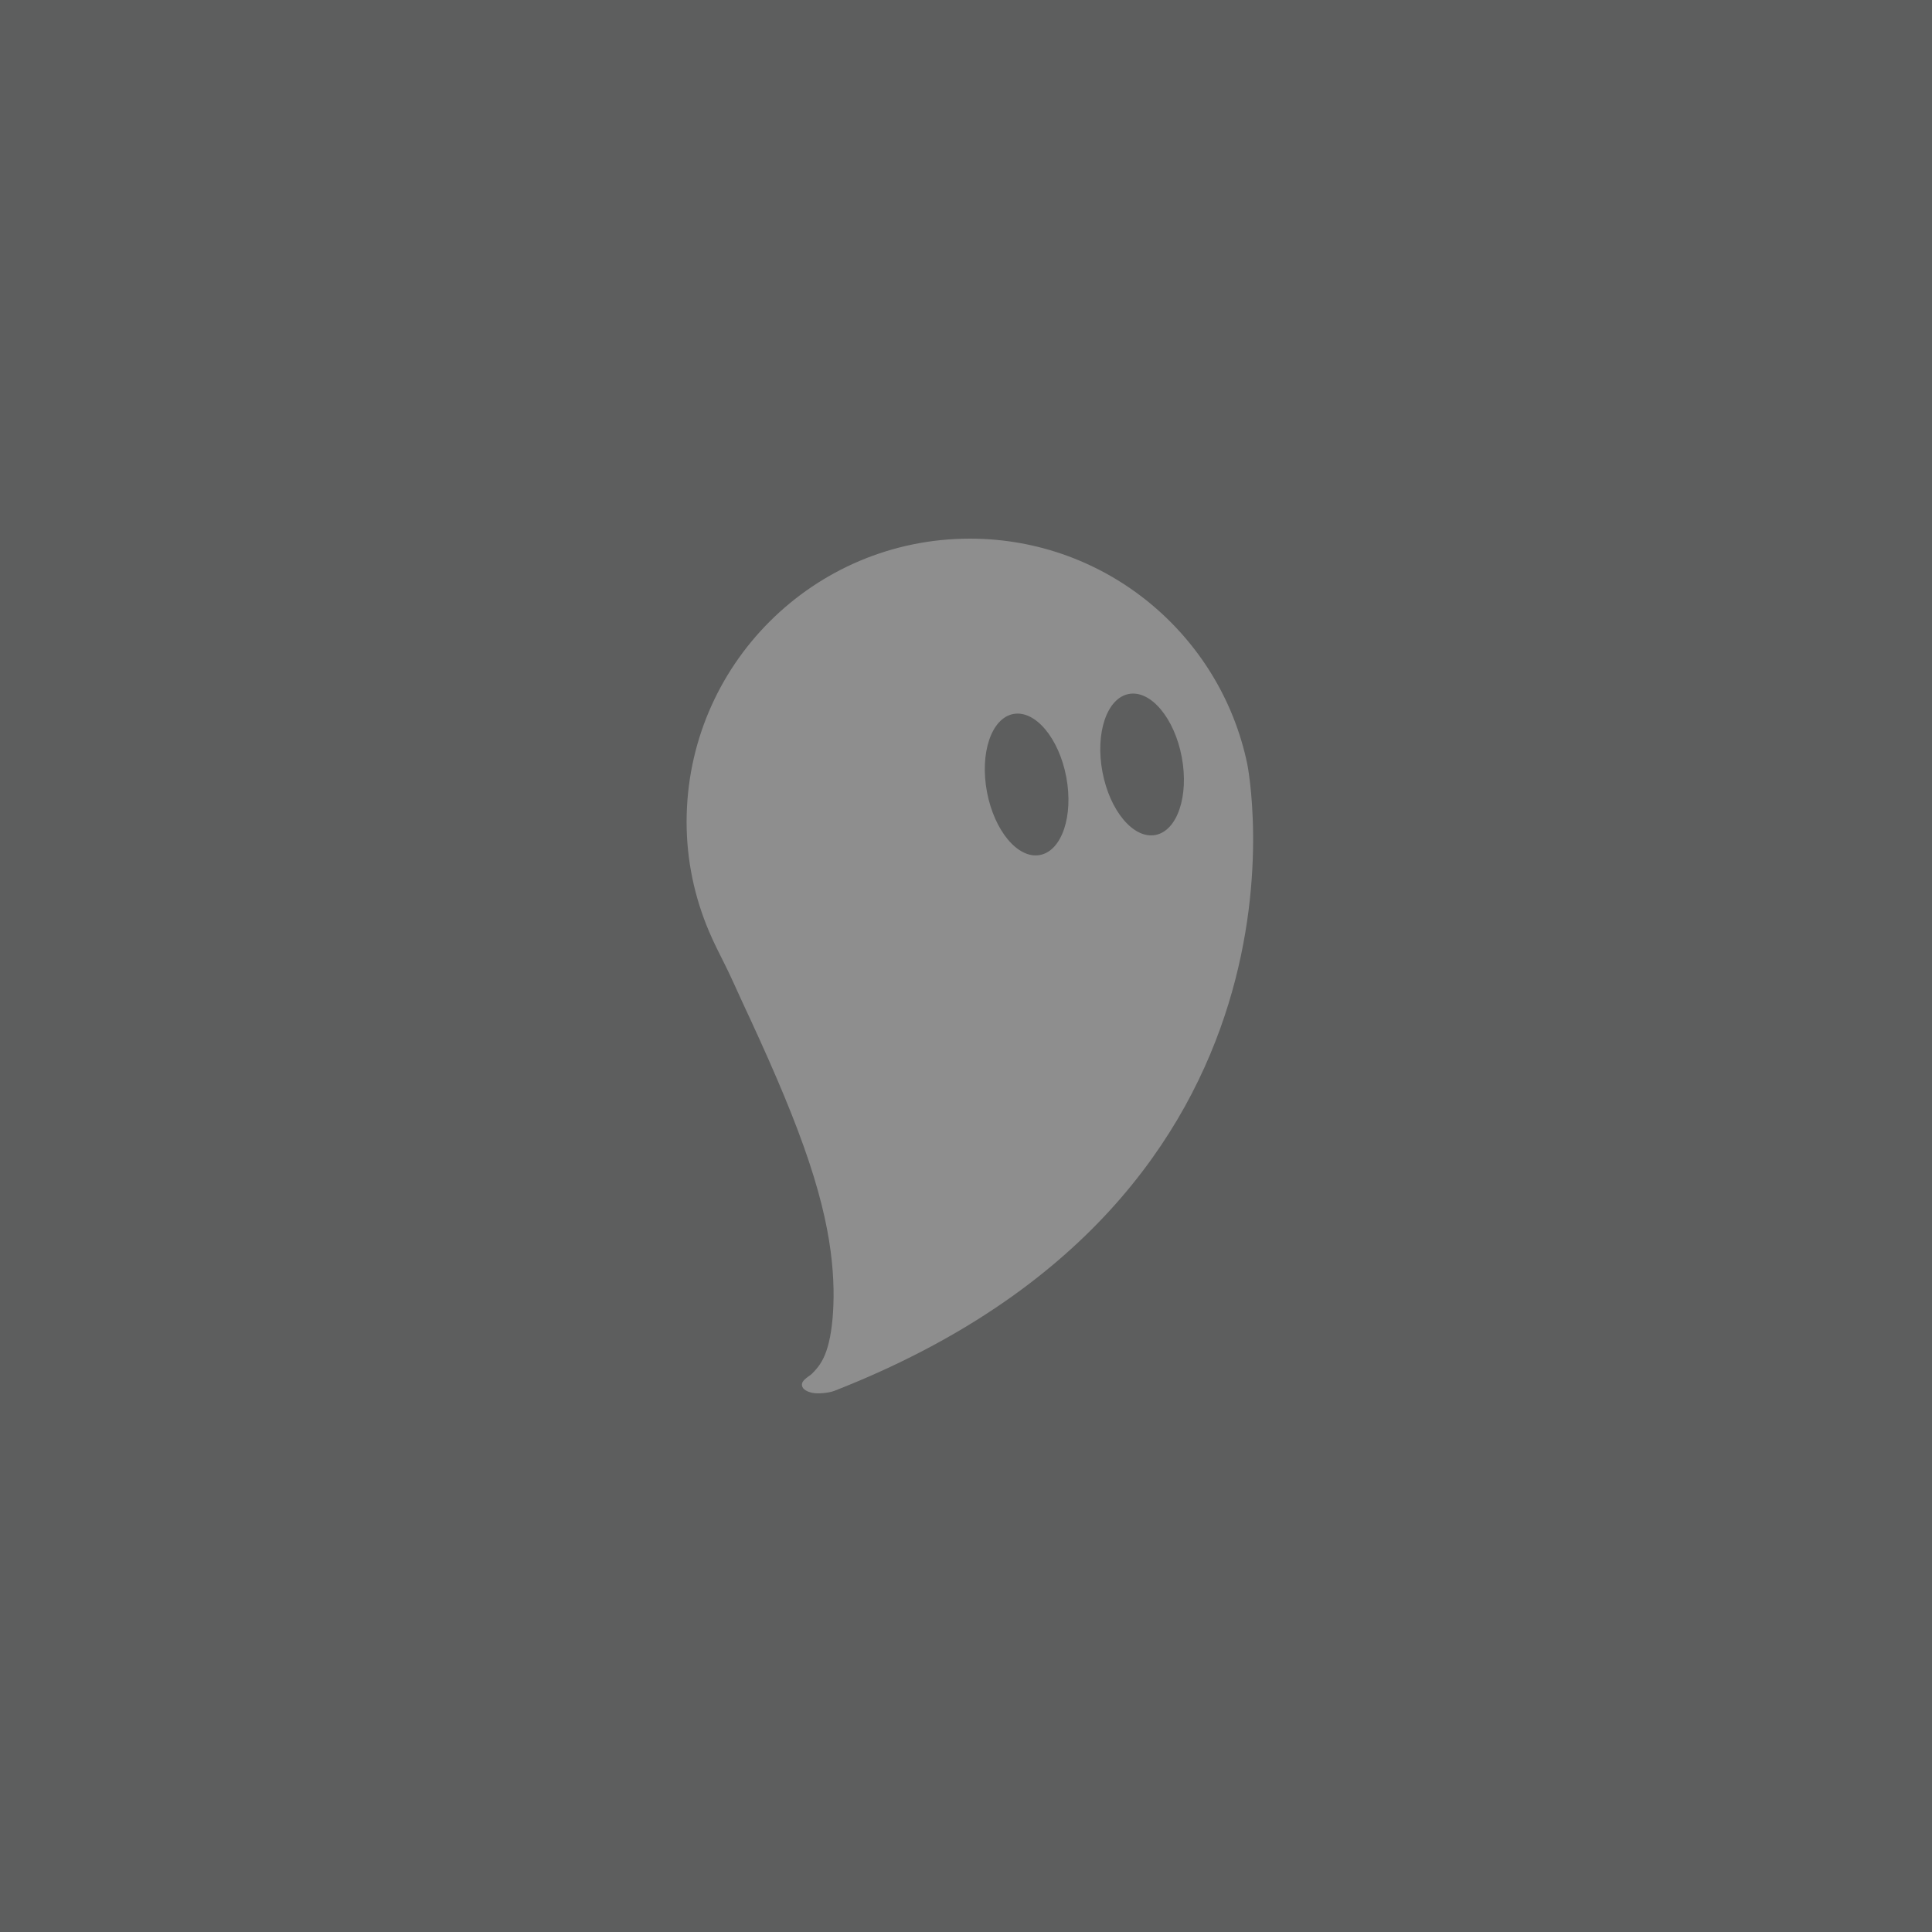 <?xml version="1.0" encoding="utf-8"?>
<!-- Generator: Adobe Illustrator 16.0.4, SVG Export Plug-In . SVG Version: 6.00 Build 0)  -->
<!DOCTYPE svg PUBLIC "-//W3C//DTD SVG 1.1//EN" "http://www.w3.org/Graphics/SVG/1.1/DTD/svg11.dtd">
<svg version="1.1" id="Layer_1" xmlns="http://www.w3.org/2000/svg" xmlns:xlink="http://www.w3.org/1999/xlink" x="0px" y="0px"
	 width="500px" height="500px" viewBox="0 0 500 500" enable-background="new 0 0 500 500" xml:space="preserve">
<g>
	<g>
		<rect x="-6" y="-7" fill="#5D5E5E" width="514" height="514"/>
	</g>
	<g>
		<path fill="#8E8E8E" d="M322.798,197.757c-6.908-33.315-36.424-58.356-71.788-58.356c-40.492,0-73.318,32.826-73.318,73.318
			c0,9.765,1.99,19.366,5.807,28.344c1.254,2.948,2.709,5.79,4.143,8.651c1.558,3.105,2.93,6.297,4.396,9.445
			c1.568,3.365,3.125,6.736,4.656,10.118c1.459,3.229,2.897,6.471,4.294,9.728c1.308,3.044,2.581,6.102,3.804,9.181
			c1.121,2.824,2.2,5.667,3.22,8.53c0.923,2.59,1.794,5.195,2.6,7.823c0.722,2.352,1.391,4.721,1.99,7.105
			c0.534,2.124,1.013,4.261,1.427,6.411c0.369,1.912,0.684,3.835,0.939,5.764c0.227,1.719,0.408,3.443,0.535,5.173
			c0.113,1.541,0.186,3.085,0.215,4.631c0.025,1.376,0.014,2.754-0.036,4.13c-0.043,1.22-0.117,2.438-0.229,3.654
			c-0.1,1.066-0.228,2.133-0.393,3.192c-0.144,0.92-0.318,1.835-0.534,2.74c-0.185,0.779-0.402,1.551-0.663,2.307
			c-0.227,0.648-0.485,1.287-0.787,1.903c-0.265,0.537-0.562,1.058-0.895,1.553c-0.301,0.447-0.631,0.873-0.982,1.28
			c-0.332,0.385-0.68,0.75-1.037,1.108c-0.811,0.816-2.803,1.647-2.609,3.062c0.155,1.135,1.52,1.623,2.462,1.87
			c1.464,0.387,4.489,0.089,5.907-0.466C345.384,309.305,322.798,197.757,322.798,197.757z M269.132,221.276
			c-5.668,1.069-11.804-6.233-13.704-16.31c-1.901-10.078,1.152-19.114,6.82-20.183c5.665-1.069,11.801,6.233,13.702,16.311
			S274.799,220.207,269.132,221.276z M299.017,216.093c-5.668,1.07-11.804-6.232-13.704-16.31
			c-1.902-10.079,1.151-19.114,6.818-20.183c5.668-1.069,11.804,6.232,13.704,16.31
			C307.737,205.989,304.684,215.025,299.017,216.093z"/>
	</g>
</g>
</svg>
